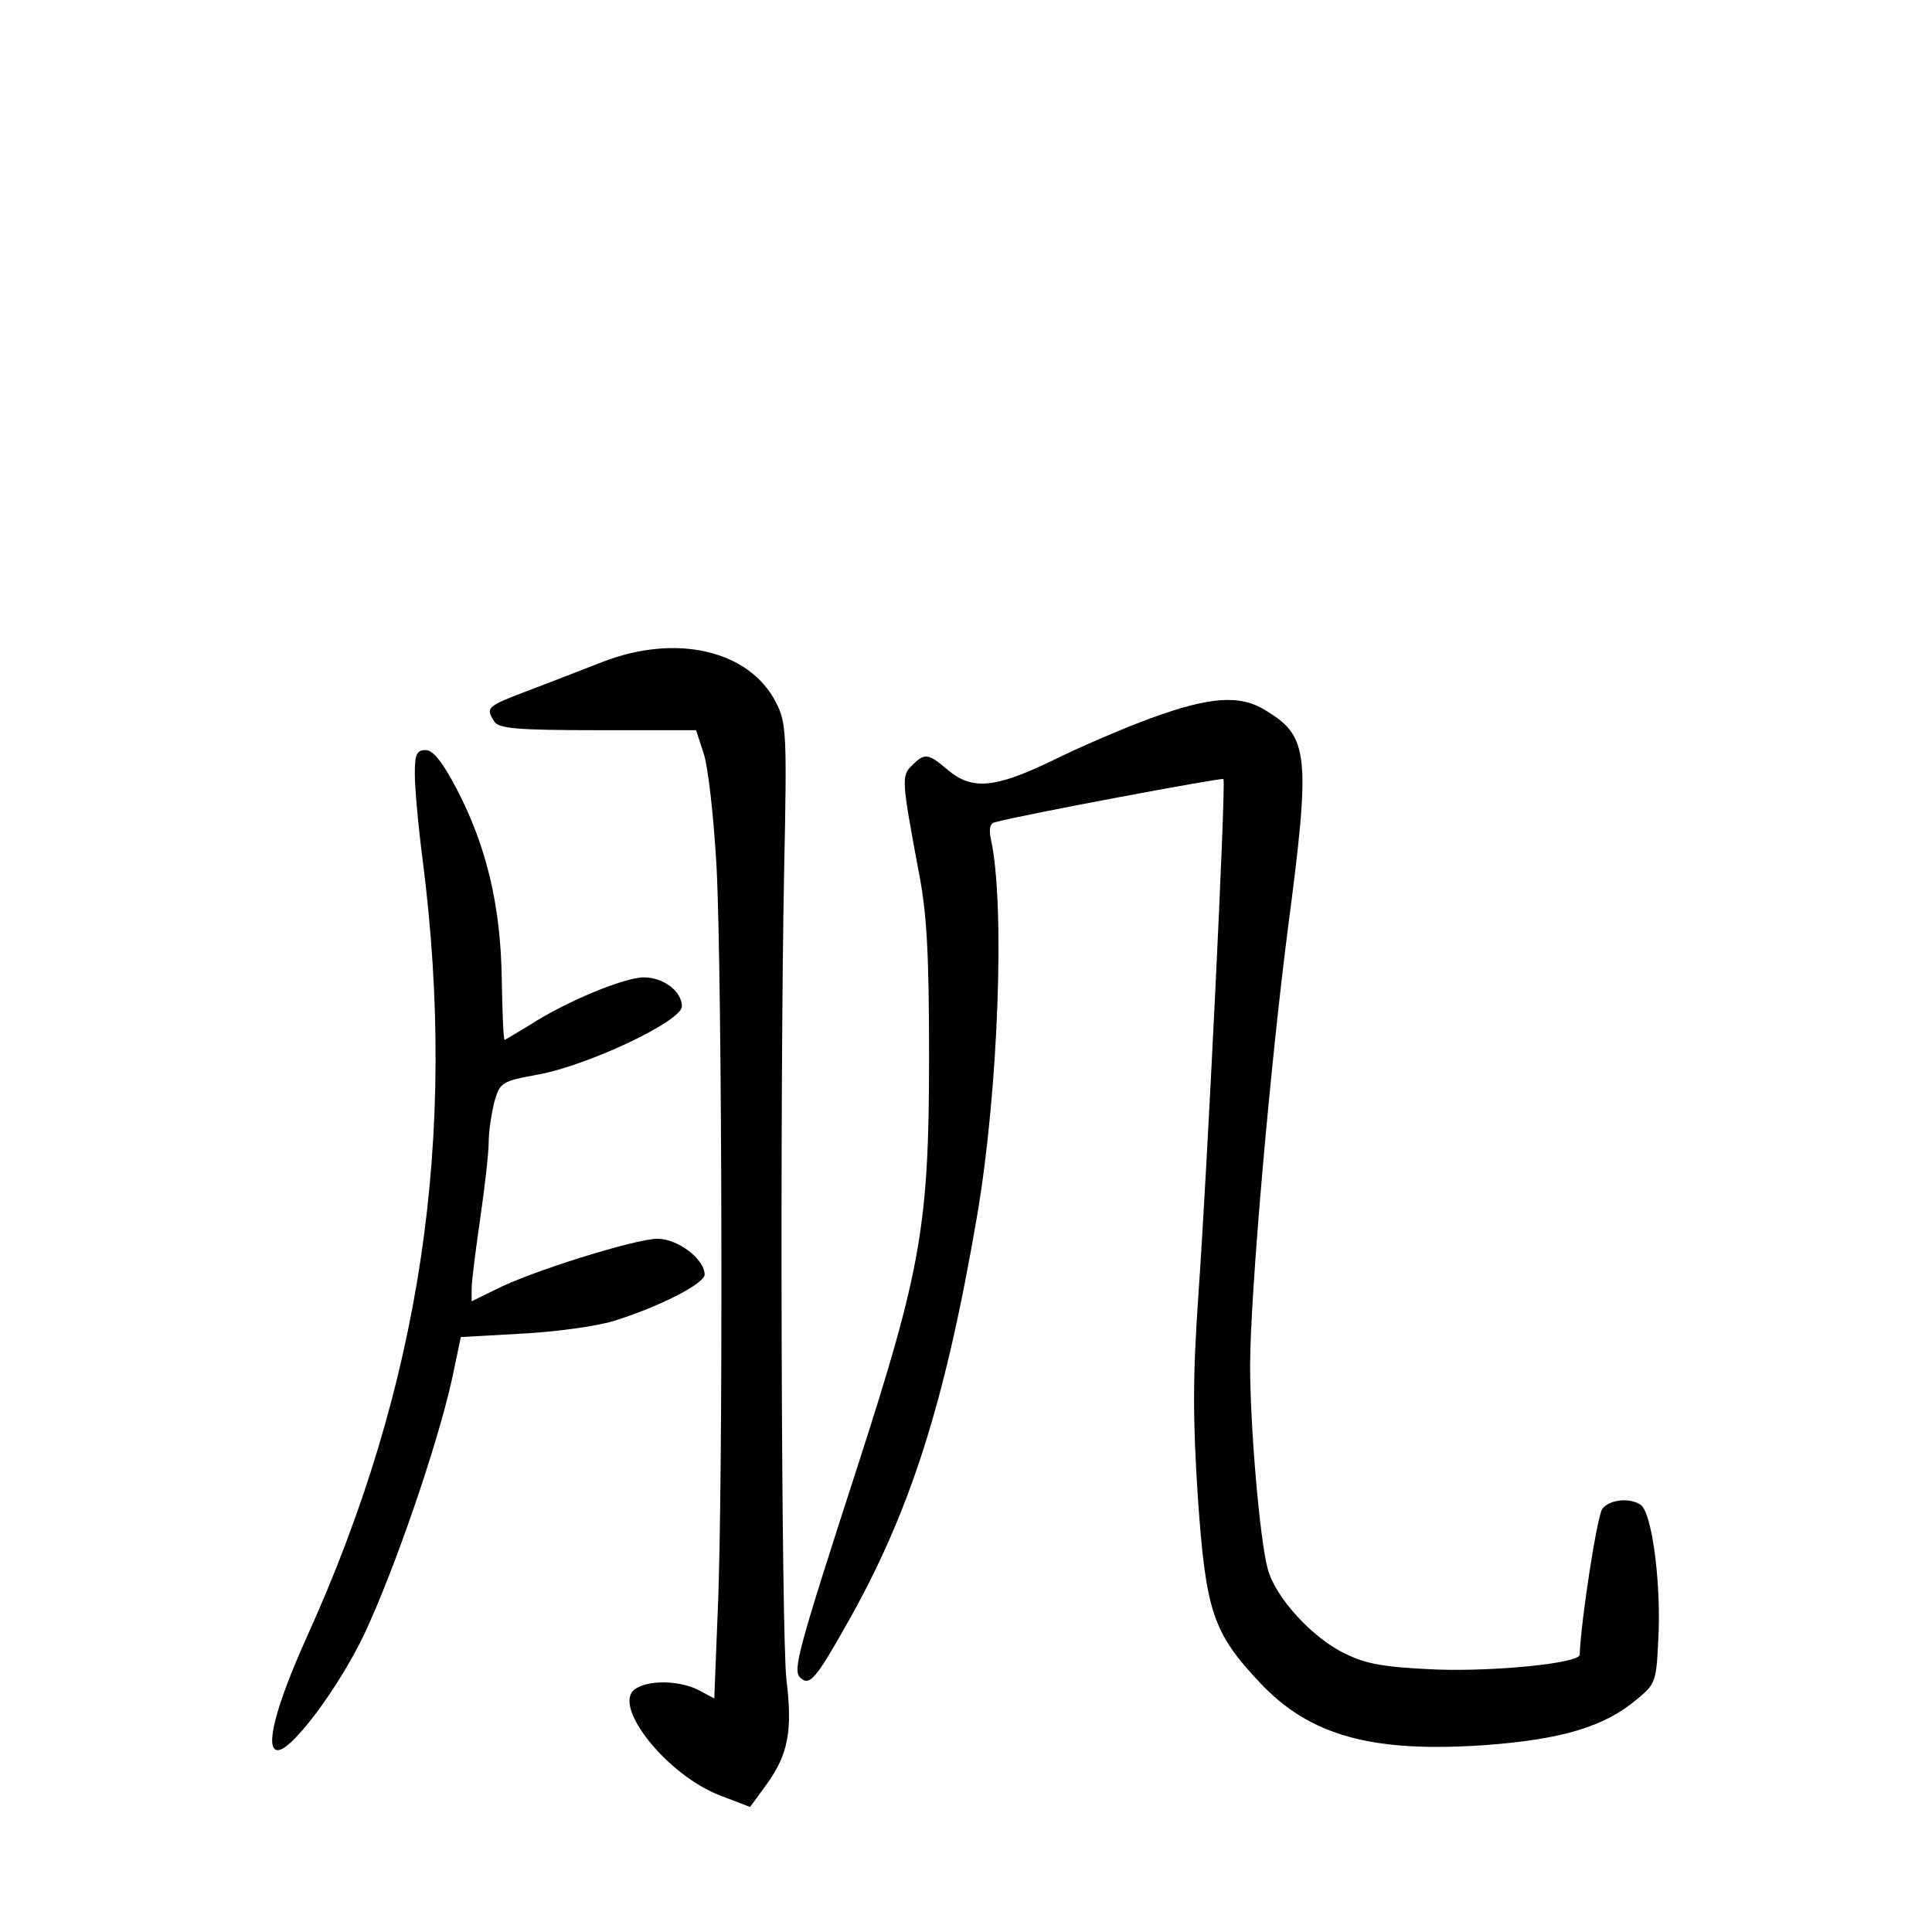 <?xml version="1.0" standalone="no"?>
<!DOCTYPE svg PUBLIC "-//W3C//DTD SVG 20010904//EN"
 "http://www.w3.org/TR/2001/REC-SVG-20010904/DTD/svg10.dtd">
<svg version="1.0" xmlns="http://www.w3.org/2000/svg"
 width="340pt" height="340pt" viewBox="0 0 340 340"
 preserveAspectRatio="xMidYMid meet">
<g transform="translate(0,340) scale(0.1,-0.1)"
fill="#000000" stroke="none">
<path d="M1060 2235 c-36 -14 -95 -37 -132 -51 -71 -27 -74 -29 -58 -54 8 -12
39 -15 182 -15 l173 0 13 -40 c8 -22 18 -112 23 -200 10 -192 12 -1100 2
-1313 l-6 -151 -28 15 c-34 17 -89 18 -112 1 -40 -30 58 -152 151 -187 l52
-20 30 41 c37 52 45 93 34 183 -9 78 -12 1019 -4 1426 5 237 4 258 -14 293
-46 92 -175 123 -306 72z"/>
<path d="M2025 2136 c-49 -18 -128 -52 -174 -75 -100 -48 -140 -52 -183 -16
-35 30 -41 30 -63 8 -19 -18 -18 -27 11 -183 15 -75 19 -144 19 -330 0 -296
-14 -374 -125 -718 -106 -327 -115 -361 -102 -374 16 -16 27 -4 80 90 113 198
175 391 232 725 37 219 49 545 24 659 -4 19 -2 29 7 31 47 13 400 79 402 76 5
-6 -29 -698 -44 -907 -10 -145 -10 -218 -1 -357 14 -200 26 -238 109 -326 88
-94 198 -124 398 -110 133 10 208 32 265 80 35 29 35 30 39 121 3 97 -13 210
-32 222 -20 13 -54 9 -67 -7 -9 -10 -38 -198 -40 -257 0 -15 -150 -30 -254
-26 -89 4 -121 9 -159 28 -57 27 -123 99 -136 149 -14 51 -31 250 -31 357 0
125 35 526 67 774 40 304 36 334 -40 380 -45 28 -98 24 -202 -14z"/>
<path d="M730 2038 c0 -24 6 -92 14 -153 62 -486 -3 -923 -205 -1368 -54 -120
-74 -197 -50 -197 25 0 107 110 152 204 54 115 128 331 154 447 l16 76 107 6
c59 3 131 13 161 22 81 25 161 66 161 82 0 27 -47 63 -83 63 -38 0 -225 -58
-286 -90 l-41 -20 0 22 c0 13 7 68 15 123 8 55 15 116 15 135 0 19 5 51 10 71
10 34 12 36 77 48 88 16 253 94 253 120 0 26 -32 51 -67 51 -34 0 -136 -42
-201 -84 -23 -14 -43 -26 -44 -26 -2 0 -4 48 -5 108 -2 129 -27 233 -79 333
-25 48 -42 69 -55 69 -16 0 -19 -8 -19 -42z"/>
</g>
</svg>
